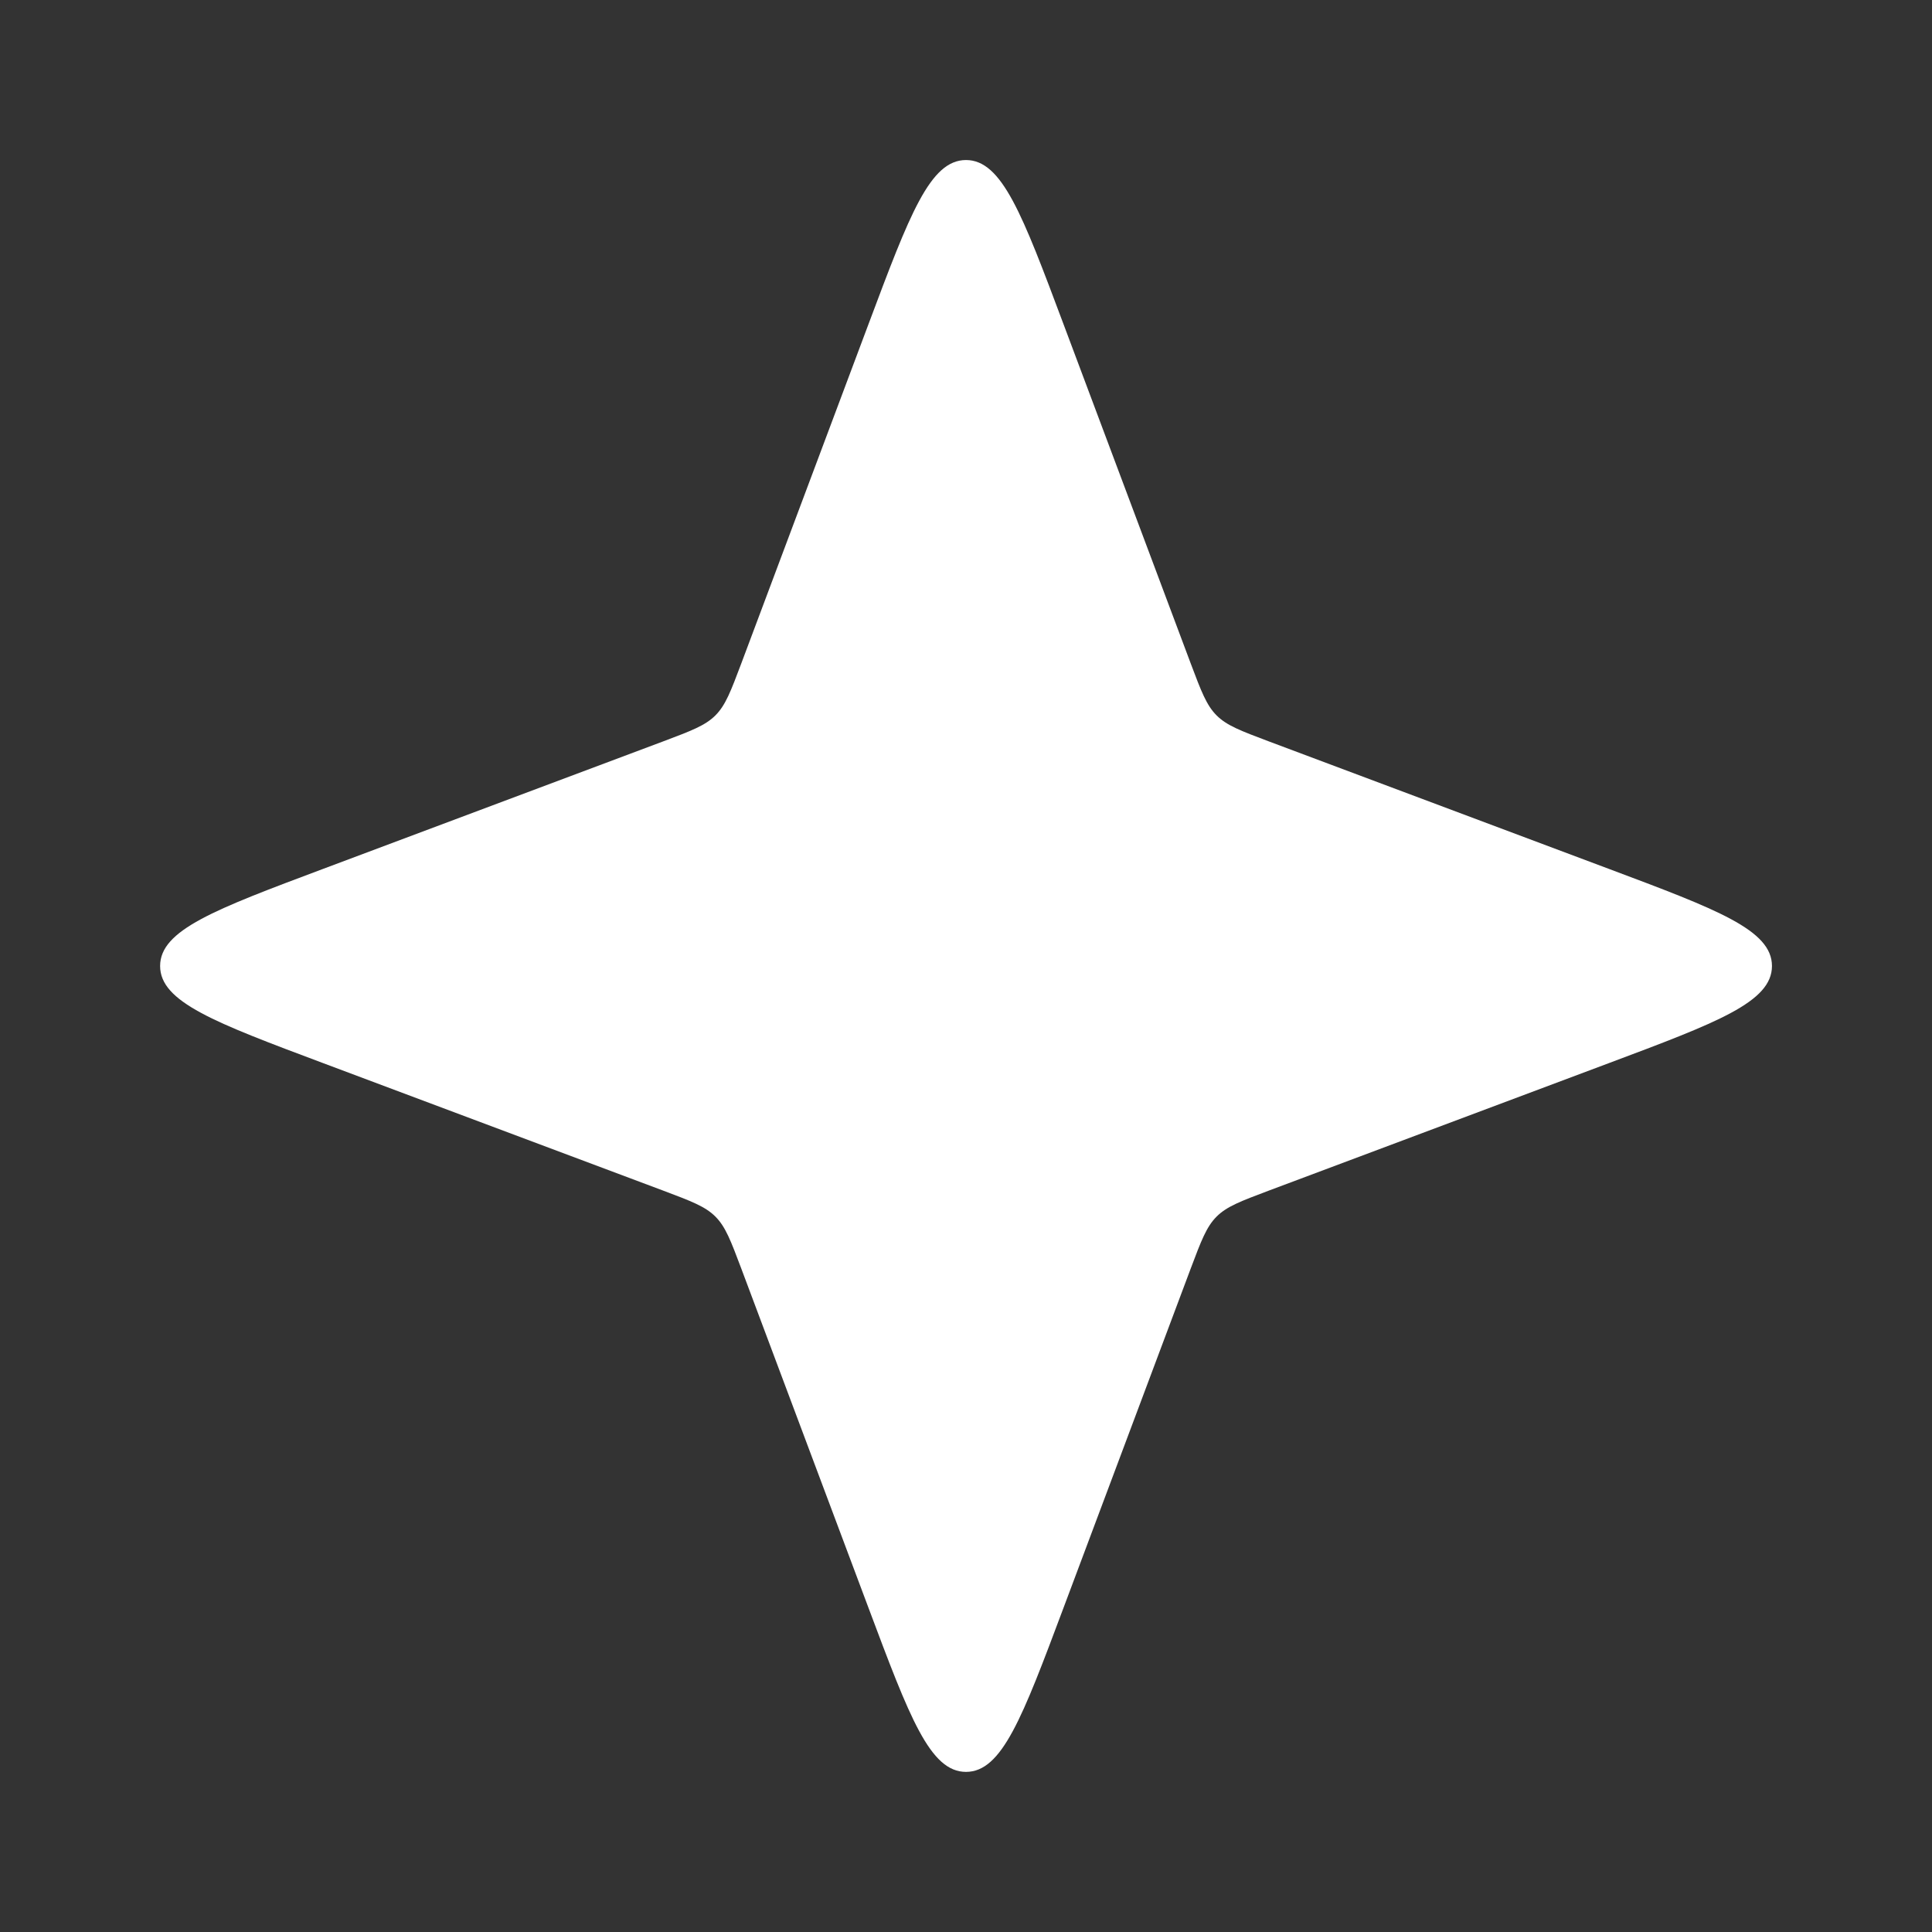 <svg width="24" height="24" viewBox="0 0 24 24" fill="none" xmlns="http://www.w3.org/2000/svg">
<rect x="0" y="0" width="24" height="24" fill="#333333" stroke="none"/>
<path d="M13.208 19.982C12.701 21.335 12.447 22.011 12 22.011C11.553 22.011 11.299 21.335 10.792 19.982L9.208 15.757C9.078 15.412 9.013 15.239 8.887 15.113C8.761 14.987 8.588 14.922 8.243 14.792L4.018 13.208C2.665 12.701 1.989 12.447 1.989 12C1.989 11.553 2.665 11.299 4.018 10.792L8.243 9.208C8.588 9.078 8.761 9.013 8.887 8.887C9.013 8.761 9.078 8.588 9.208 8.243L10.792 4.018C11.299 2.665 11.553 1.988 12 1.988C12.447 1.988 12.701 2.665 13.208 4.018L14.792 8.243C14.922 8.588 14.987 8.761 15.113 8.887C15.239 9.013 15.412 9.078 15.757 9.208L19.982 10.792C21.335 11.299 22.012 11.553 22.012 12C22.012 12.447 21.335 12.701 19.982 13.208L15.757 14.792C15.412 14.922 15.239 14.987 15.113 15.113C14.987 15.239 14.922 15.412 14.792 15.757L13.208 19.982Z" fill="white"/>
</svg>
